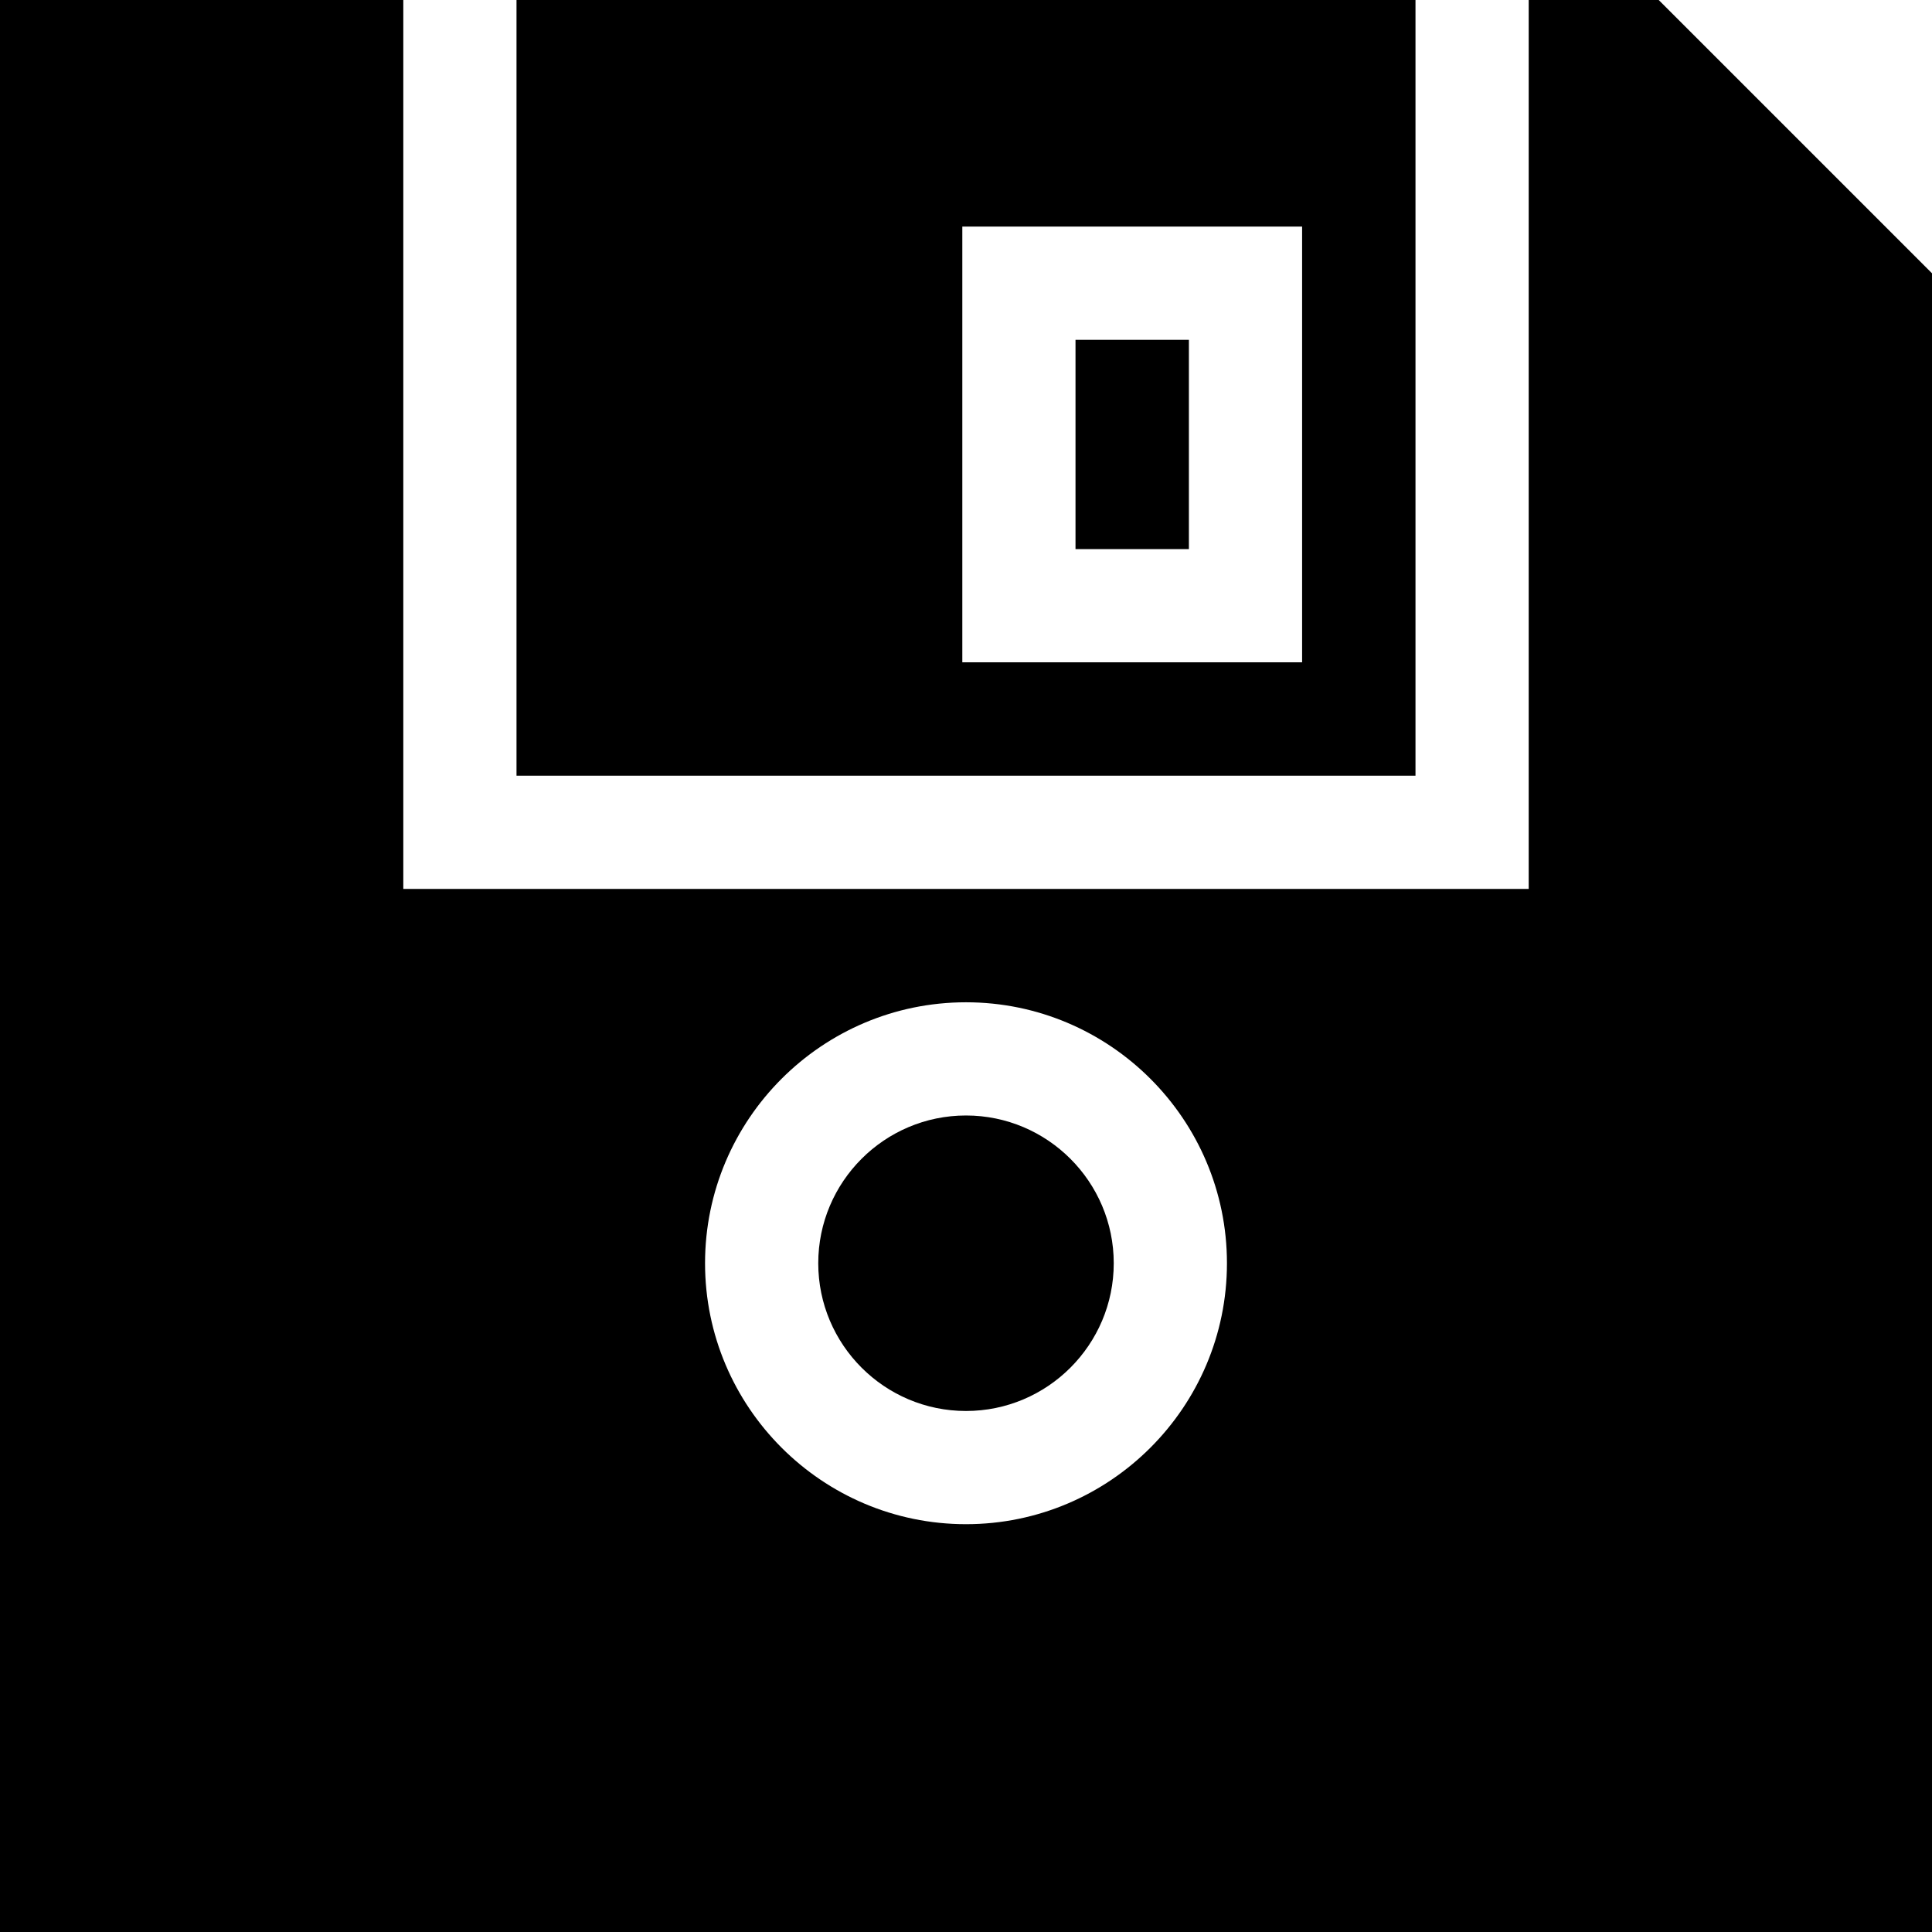 <?xml version="1.0" encoding="iso-8859-1"?>
<!-- Generator: Adobe Illustrator 19.0.0, SVG Export Plug-In . SVG Version: 6.00 Build 0)  -->
<svg version="1.1" id="Capa_1" xmlns="http://www.w3.org/2000/svg" xmlns:xlink="http://www.w3.org/1999/xlink" x="0px" y="0px"
	 viewBox="0 0 512 512" style="enable-background:new 0 0 512 512;" xml:space="preserve">
<g>
	<g>
		<path d="M256,295.616c-21.59,0-39.155,17.564-39.155,39.154c0,21.59,17.565,39.156,39.155,39.156
			c21.59,0,39.154-17.565,39.154-39.155C295.154,313.181,277.59,295.616,256,295.616z"/>
	</g>
</g>
<g>
	<g>
		<rect x="285.02" y="90.05" width="30.05" height="55.47"/>
	</g>
</g>
<g>
	<g>
		<path d="M439.573,0H405.12v235.568H106.88V0H0v512h512V72.427L439.573,0z M256,403.925c-38.132,0-69.155-31.022-69.155-69.155
			c0-38.131,31.023-69.154,69.155-69.154s69.154,31.022,69.154,69.154C325.154,372.903,294.132,403.925,256,403.925z"/>
	</g>
</g>
<g>
	<g>
		<path d="M136.88,0v205.568h238.24V0H136.88z M345.072,175.52h-90.048V60.048h90.048V175.52z"/>
	</g>
</g>
<g>
</g>
<g>
</g>
<g>
</g>
<g>
</g>
<g>
</g>
<g>
</g>
<g>
</g>
<g>
</g>
<g>
</g>
<g>
</g>
<g>
</g>
<g>
</g>
<g>
</g>
<g>
</g>
<g>
</g>
</svg>
